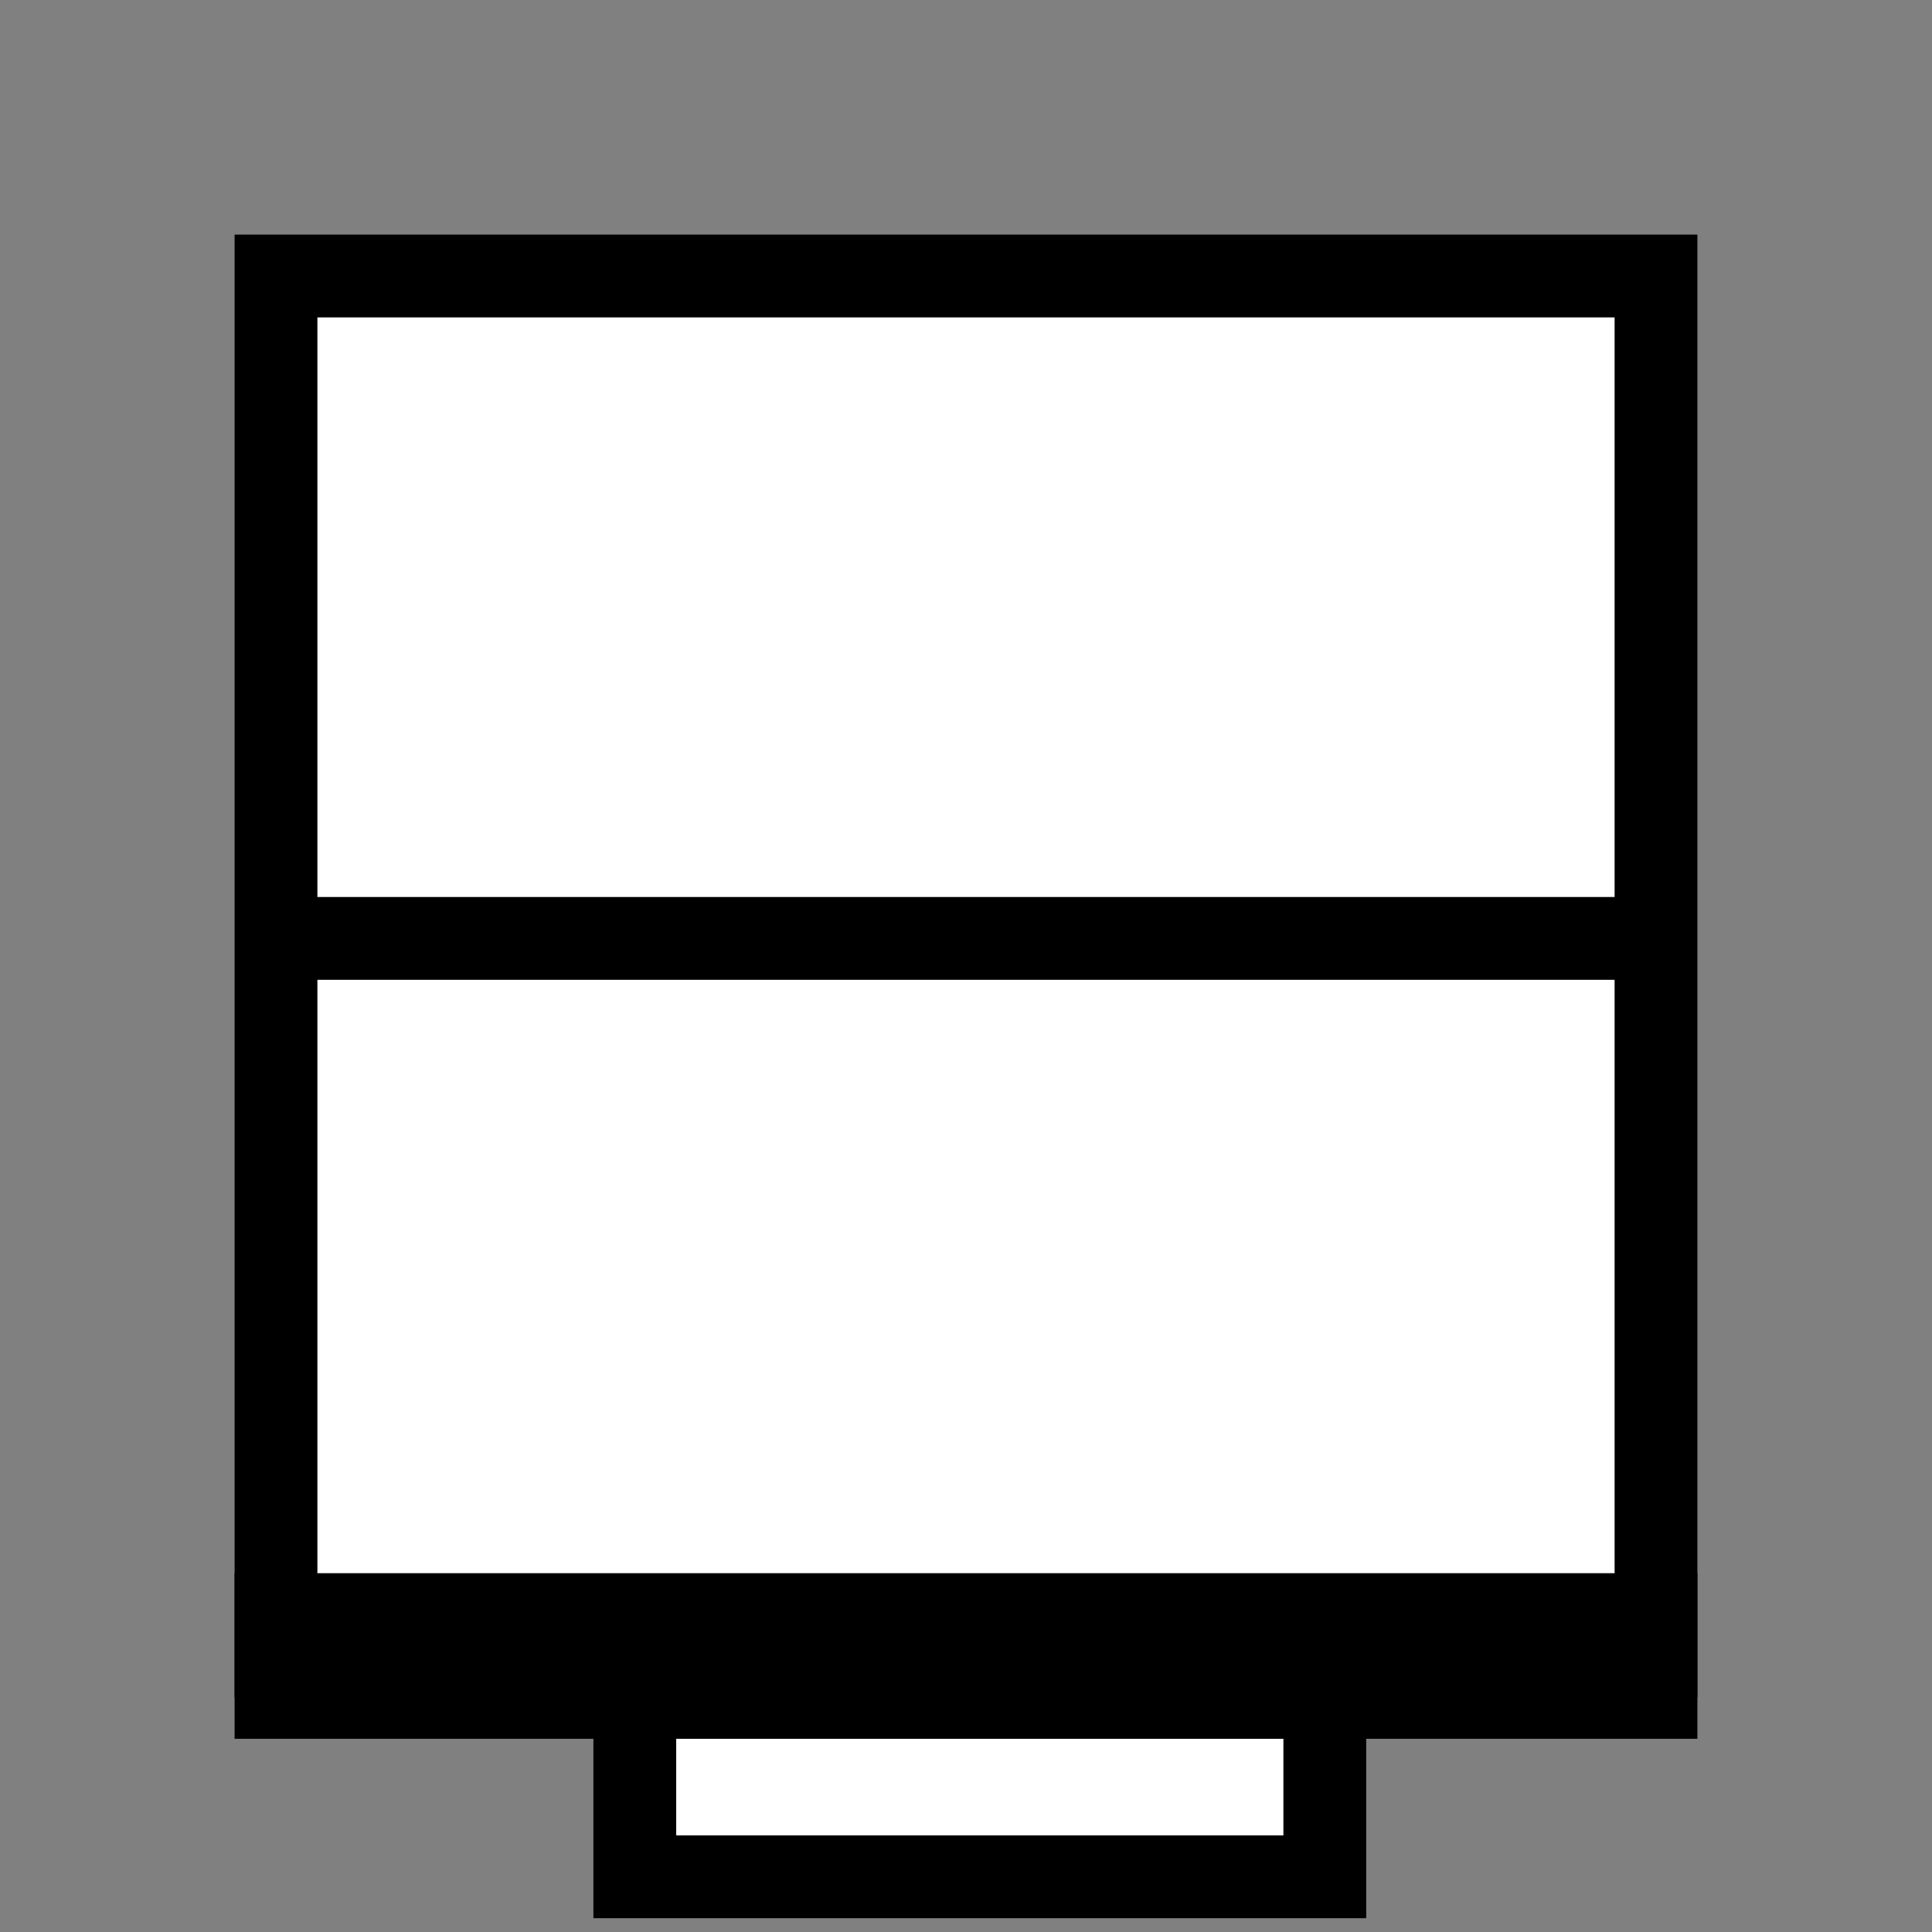 <svg height="70" width="70">
    <rect width="100%" height="100%" fill="#808080" stroke="none"/>
    <g transform="translate(5,-35)">
        
            <rect x="18" y="78" width="25" height="25" stroke="black" fill="white" stroke-width="3"/>
        
        <rect x="5" y="45" width="50" height="50" stroke="black" fill="white" stroke-width="3" />

        <!-- centre line -->
        <line x1="5" y1="69" x2="55" y2="69" style="stroke:black;stroke-width:3" />
        <!-- bottom line -->
        <line x1="3.5" y1="95" x2="56.5" y2="95" style="stroke:black;stroke-width:6" />

        
        
        
    </g>
    </svg>